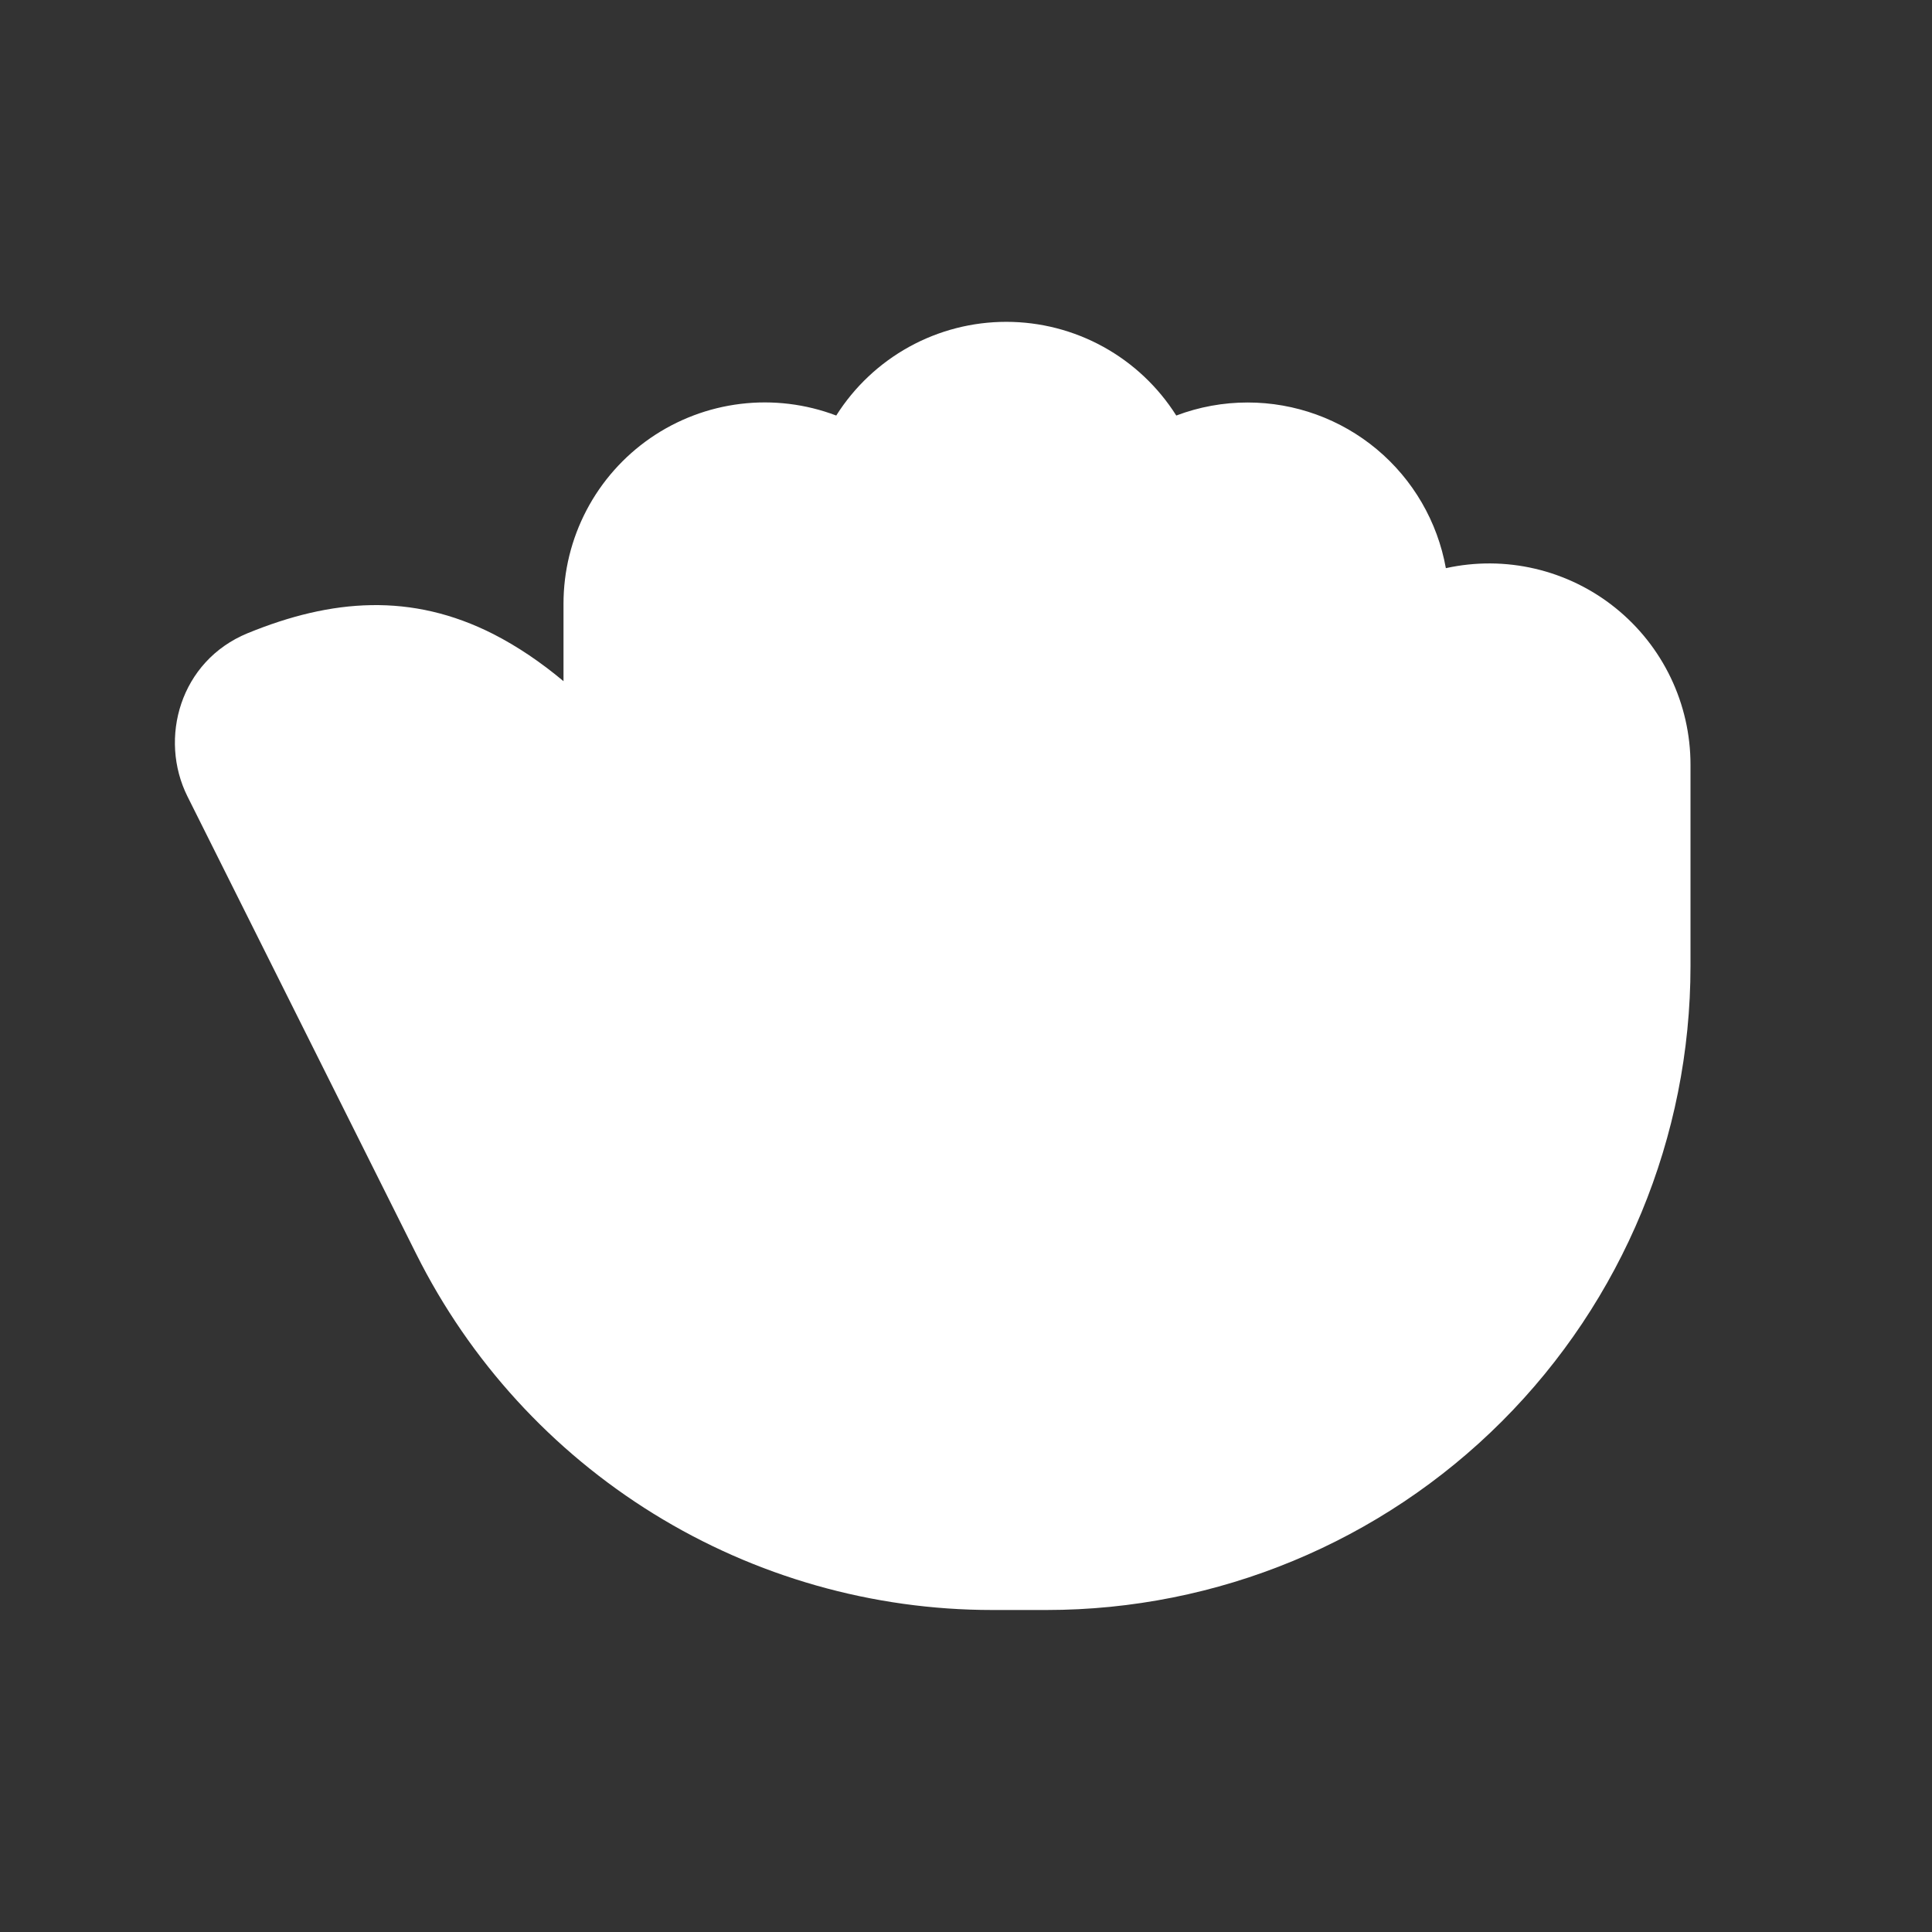 <svg width="148" height="148" viewBox="0 0 148 148" fill="none" xmlns="http://www.w3.org/2000/svg">
<rect x="0" y="0" width="148" height="148" fill="#333333" stroke="none"/>
<path d="M95.584 30.833C99.2 30.833 102.702 32.104 105.476 34.423C108.25 36.743 110.12 39.965 110.76 43.524C113.013 43.027 115.349 43.041 117.595 43.567C119.842 44.093 121.942 45.116 123.74 46.561C125.539 48.006 126.99 49.837 127.987 51.917C128.984 53.998 129.501 56.276 129.5 58.583V74C129.5 87.084 124.303 99.632 115.051 108.884C105.799 118.136 93.251 123.333 80.167 123.333H76.011C66.85 123.333 57.869 120.782 50.076 115.966C42.283 111.149 35.985 104.258 31.888 96.064L14.362 61.013C12.142 56.573 13.789 50.635 18.969 48.507C25.401 45.874 31.512 45.38 37.808 48.581C39.629 49.514 41.416 50.715 43.167 52.182V46.25C43.166 43.753 43.772 41.293 44.932 39.081C46.092 36.87 47.772 34.973 49.827 33.555C51.883 32.137 54.252 31.239 56.731 30.939C59.21 30.639 61.725 30.945 64.06 31.832C65.448 29.634 67.371 27.823 69.648 26.567C71.925 25.312 74.483 24.654 77.084 24.654C79.684 24.654 82.242 25.312 84.519 26.567C86.796 27.823 88.719 29.634 90.108 31.832C91.857 31.17 93.713 30.831 95.584 30.833Z" fill="white"/>
</svg>

